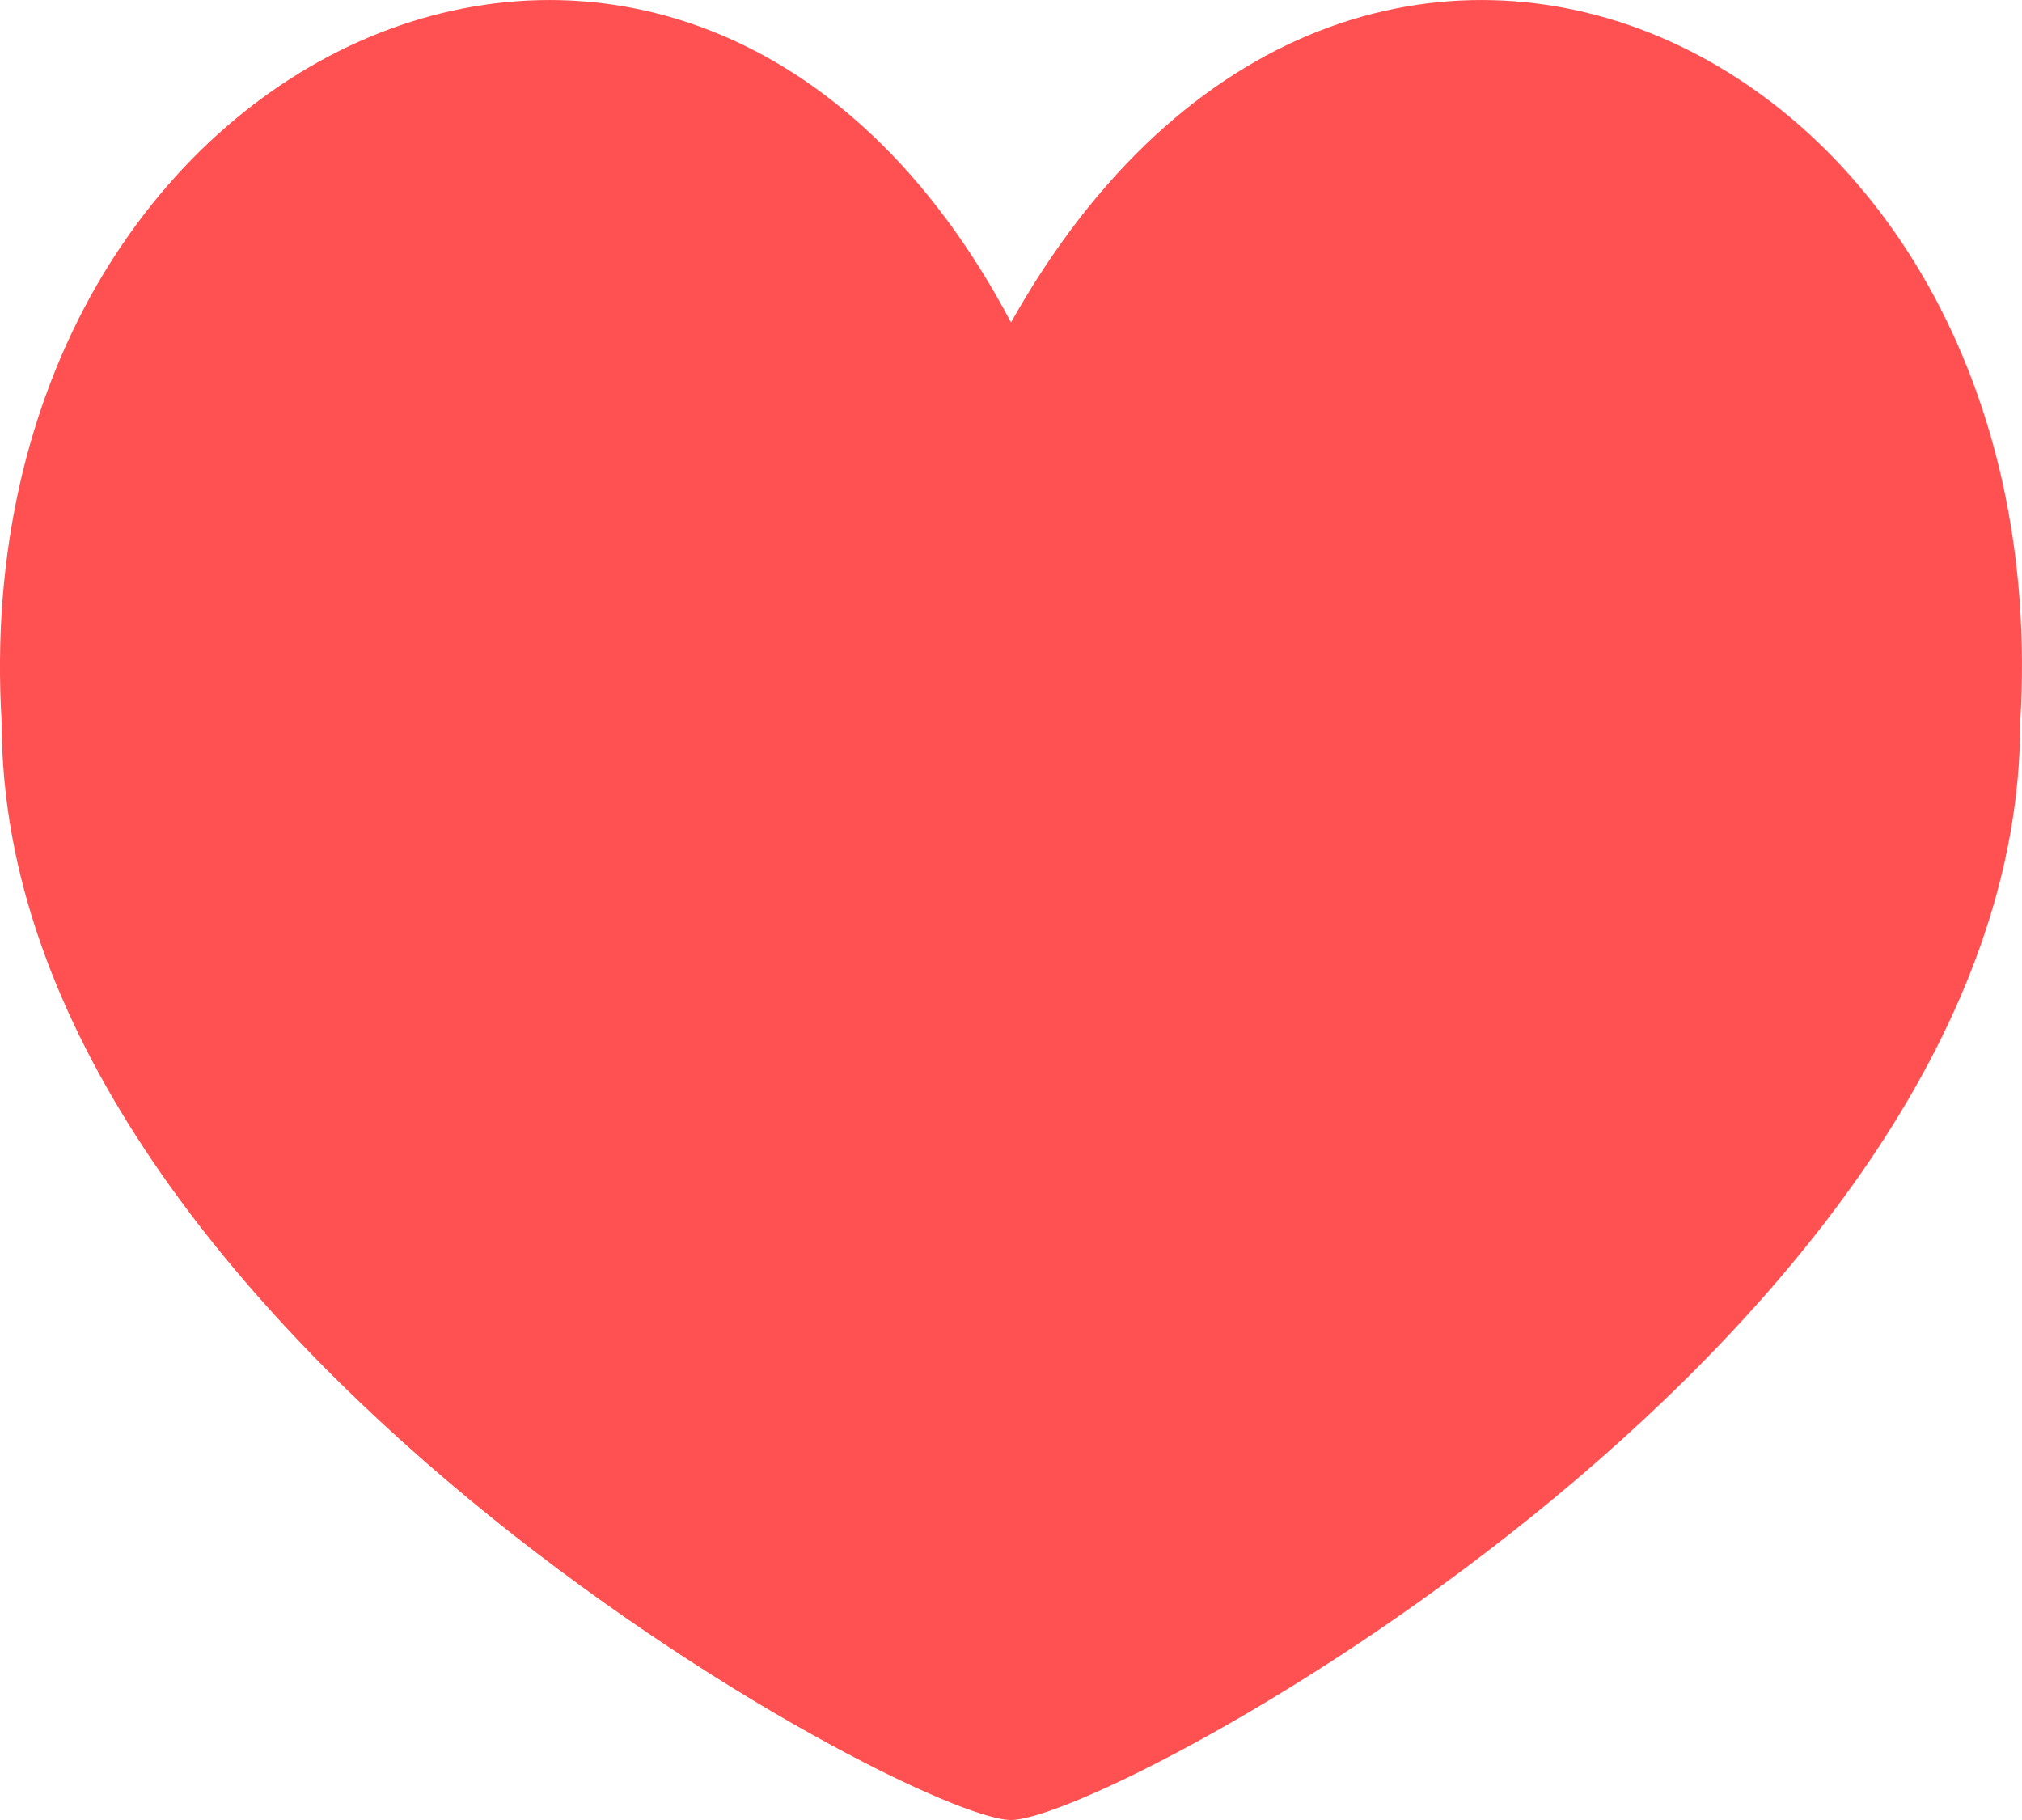 <svg width="20" height="18" viewBox="0 0 20 18" fill="none" xmlns="http://www.w3.org/2000/svg">
<path d="M19.982 7.153C19.982 13.143 10.998 18 10 18C9.002 18 0.017 13.143 0.017 7.153C-0.399 0.389 6.805 -2.86 10 3.189C13.394 -2.86 20.398 0.389 19.982 7.153Z" fill="#FF5151"/>
</svg>
